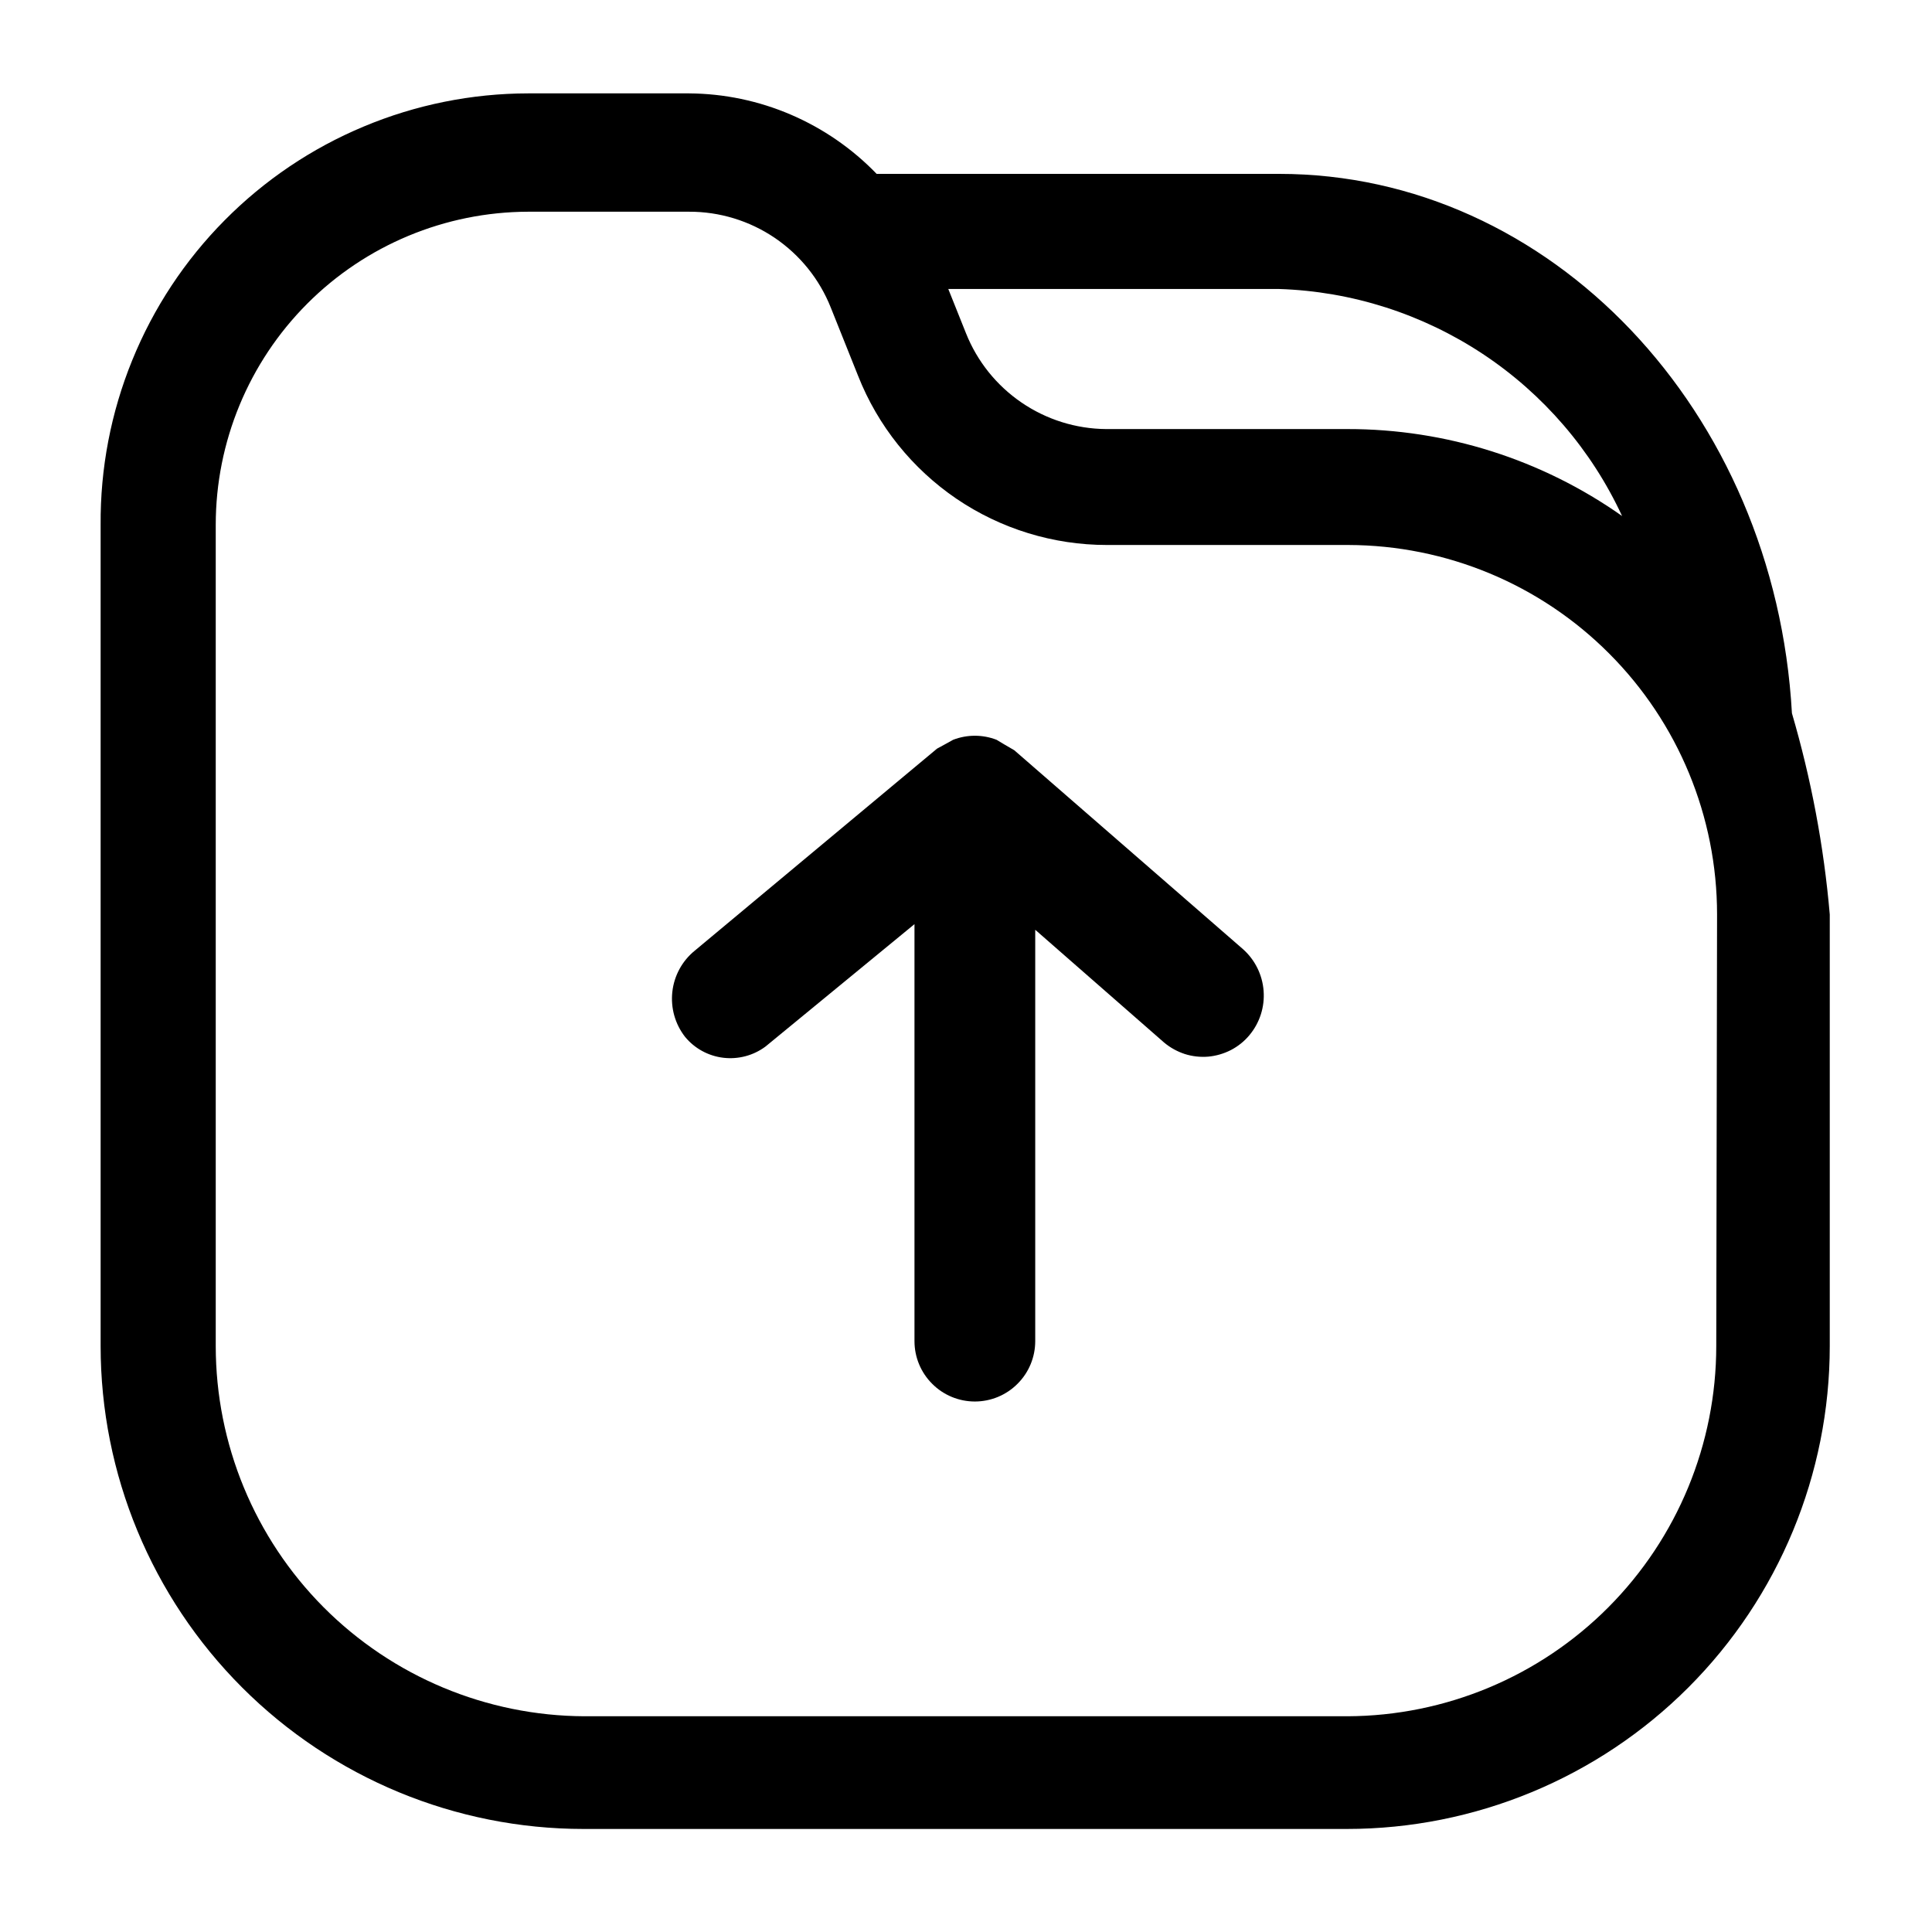 <svg width="24" height="24" viewBox="0 0 24 24" fill="none" xmlns="http://www.w3.org/2000/svg">
<path d="M22.26 8.86C22.05 5.1 19.26 2.16 15.89 2.16H10.89C10.588 1.847 10.226 1.597 9.826 1.425C9.426 1.253 8.996 1.163 8.56 1.16H6.56C5.859 1.161 5.165 1.301 4.518 1.572C3.871 1.842 3.284 2.238 2.791 2.736C2.297 3.234 1.907 3.825 1.643 4.474C1.378 5.124 1.245 5.819 1.25 6.52V16.72C1.25 18.311 1.882 19.837 3.008 20.963C4.133 22.088 5.659 22.72 7.25 22.72H16.73C18.321 22.72 19.848 22.088 20.973 20.963C22.098 19.837 22.73 18.311 22.73 16.72V11.36C22.657 10.513 22.499 9.676 22.26 8.86ZM15.89 3.59C16.792 3.619 17.667 3.899 18.42 4.397C19.172 4.895 19.771 5.592 20.15 6.41C19.152 5.706 17.961 5.329 16.74 5.33H13.74C13.365 5.327 12.999 5.212 12.689 5C12.379 4.788 12.139 4.489 12 4.14L11.78 3.59H15.89ZM21.32 16.72C21.32 17.937 20.838 19.104 19.98 19.966C19.122 20.828 17.957 21.315 16.74 21.32H7.26C6.044 21.315 4.879 20.828 4.02 19.966C3.162 19.104 2.68 17.937 2.68 16.72V6.52C2.68 5.49 3.089 4.502 3.816 3.773C4.543 3.044 5.53 2.633 6.56 2.63H8.56C8.939 2.629 9.309 2.742 9.623 2.954C9.937 3.167 10.18 3.468 10.32 3.82L10.66 4.67C10.905 5.29 11.331 5.821 11.882 6.196C12.433 6.57 13.084 6.77 13.75 6.77H16.75C17.966 6.773 19.131 7.257 19.989 8.118C20.848 8.978 21.33 10.144 21.33 11.36L21.32 16.72Z" fill="black"/>
<path d="M15.52 12.86C15.457 12.936 15.379 12.998 15.291 13.044C15.203 13.089 15.107 13.117 15.009 13.126C14.91 13.134 14.811 13.123 14.717 13.093C14.623 13.062 14.536 13.014 14.46 12.95L12.86 11.55V16.66C12.86 16.859 12.781 17.05 12.64 17.19C12.5 17.331 12.309 17.41 12.11 17.41C11.911 17.41 11.72 17.331 11.58 17.19C11.439 17.05 11.36 16.859 11.36 16.66V11.48L9.51 13C9.36 13.112 9.172 13.162 8.986 13.14C8.8 13.118 8.629 13.025 8.51 12.88C8.386 12.721 8.33 12.521 8.352 12.321C8.374 12.121 8.474 11.937 8.63 11.81L11.64 9.3L11.75 9.24L11.84 9.19C12.014 9.123 12.206 9.123 12.38 9.19L12.48 9.25L12.6 9.32L15.44 11.79C15.59 11.923 15.682 12.109 15.697 12.309C15.712 12.509 15.649 12.706 15.52 12.86Z" fill="black"/>
</svg>
